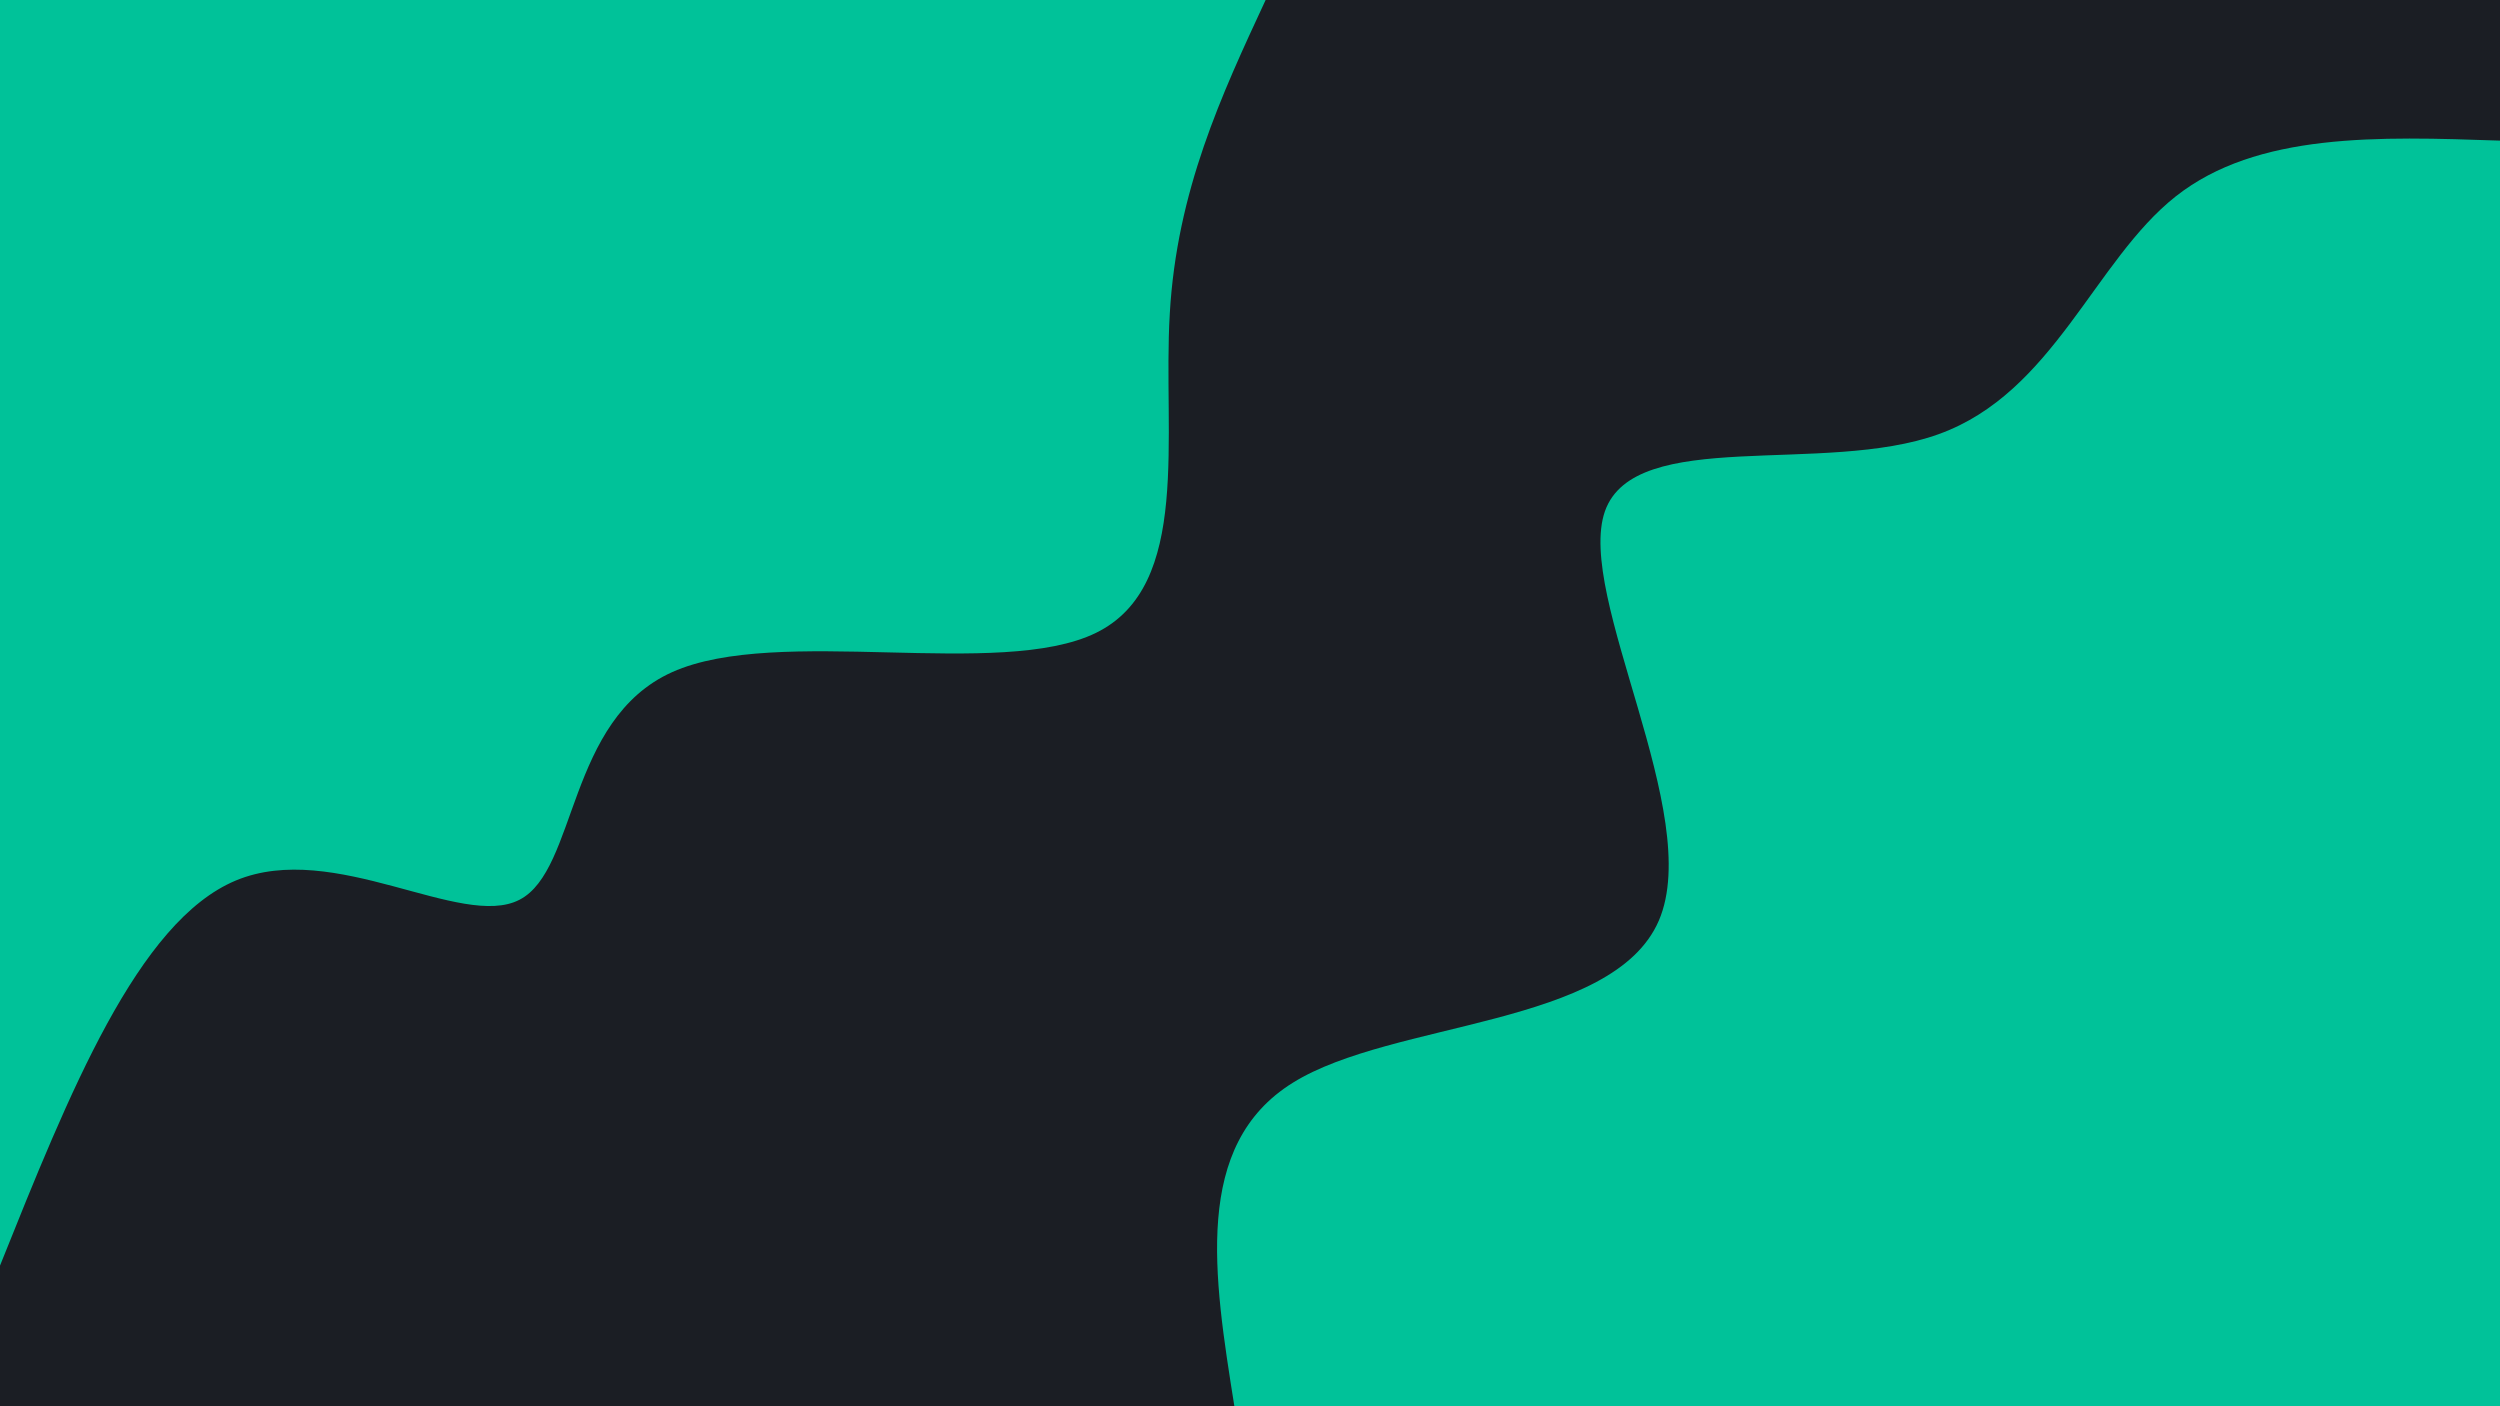 <svg id="visual" viewBox="0 0 960 540" width="960" height="540" xmlns="http://www.w3.org/2000/svg" xmlns:xlink="http://www.w3.org/1999/xlink" version="1.1"><rect x="0" y="0" width="960" height="540" fill="#1B1E24"></rect><defs><linearGradient id="grad1_0" x1="43.8%" y1="100%" x2="100%" y2="0%"><stop offset="14.444%" stop-color="#1b1e24" stop-opacity="1"></stop><stop offset="85.556%" stop-color="#1b1e24" stop-opacity="1"></stop></linearGradient></defs><defs><linearGradient id="grad2_0" x1="0%" y1="100%" x2="56.3%" y2="0%"><stop offset="14.444%" stop-color="#1b1e24" stop-opacity="1"></stop><stop offset="85.556%" stop-color="#1b1e24" stop-opacity="1"></stop></linearGradient></defs><g transform="translate(960, 540)"><path d="M-486 0C-494 -50.2 -502 -100.3 -463.6 -124.2C-425.3 -148.1 -340.6 -145.7 -323 -186.5C-305.5 -227.3 -355.1 -311.1 -343.7 -343.7C-332.2 -376.2 -259.6 -357.3 -215.5 -373.3C-171.4 -389.2 -155.7 -440 -124.5 -464.6C-93.3 -489.2 -46.7 -487.6 0 -486L0 0Z" fill="#00C299"></path></g><g transform="translate(0, 0)"><path d="M486 0C469 36.6 451.9 73.3 449.2 120.4C446.4 167.4 457.8 224.9 420.9 243C384 261.1 298.6 239.9 258.1 258.1C217.6 276.3 221.8 334 199.5 345.5C177.2 357.1 128.3 322.4 90.6 338.1C52.9 353.8 26.5 419.9 0 486L0 0Z" fill="#00C299"></path></g></svg>